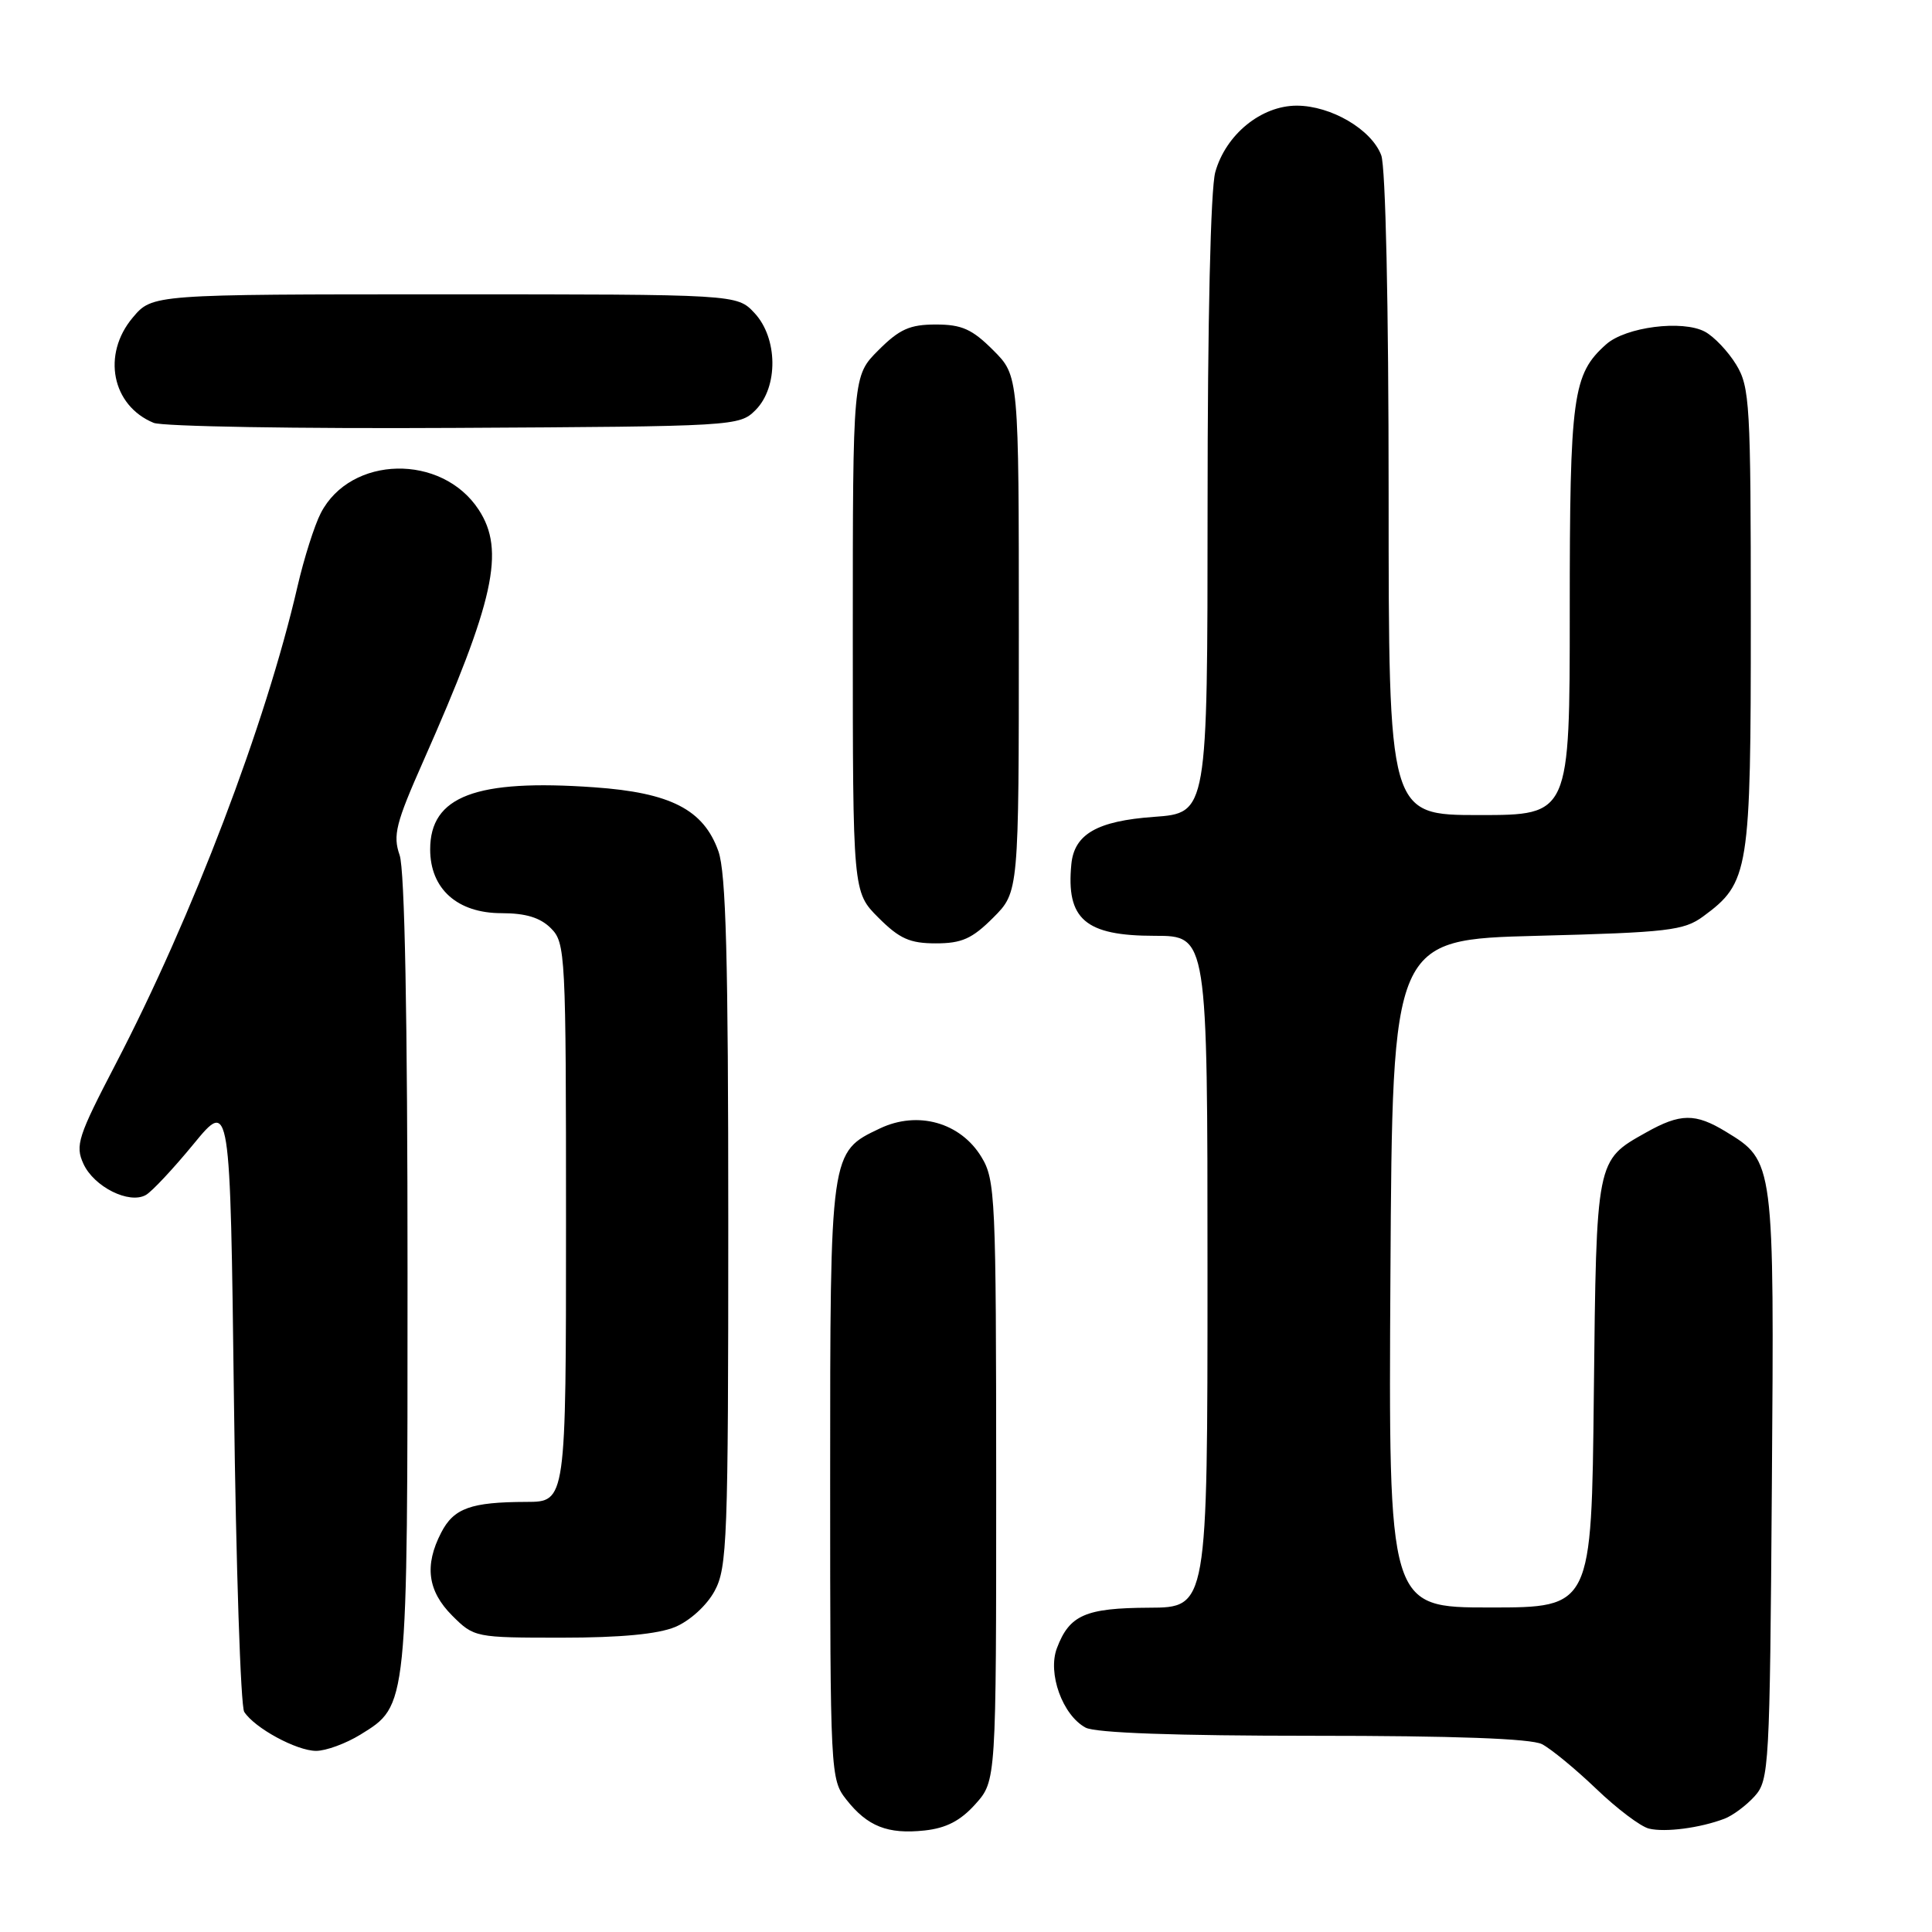<?xml version="1.0" encoding="UTF-8" standalone="no"?>
<!DOCTYPE svg PUBLIC "-//W3C//DTD SVG 1.1//EN" "http://www.w3.org/Graphics/SVG/1.1/DTD/svg11.dtd" >
<svg xmlns="http://www.w3.org/2000/svg" xmlns:xlink="http://www.w3.org/1999/xlink" version="1.1" viewBox="0 0 256 256">
 <g >
 <path fill="currentColor"
d=" M 129.25 239.05 C 132.00 235.97 132.00 235.97 132.00 196.23 C 131.99 158.61 131.89 156.33 130.04 153.30 C 127.26 148.73 121.61 147.14 116.60 149.52 C 109.97 152.67 110.00 152.45 110.00 196.32 C 110.00 235.06 110.04 235.78 112.14 238.45 C 114.94 242.01 117.62 243.07 122.50 242.55 C 125.38 242.24 127.27 241.26 129.25 239.05 Z  M 228.50 240.99 C 229.60 240.57 231.40 239.23 232.50 238.01 C 234.42 235.88 234.51 234.17 234.78 196.91 C 235.10 153.85 235.10 153.86 228.70 149.96 C 224.63 147.48 222.66 147.50 218.08 150.08 C 211.48 153.78 211.53 153.53 211.19 184.75 C 210.89 213.00 210.89 213.00 197.43 213.00 C 183.98 213.00 183.98 213.00 184.24 168.75 C 184.50 124.50 184.50 124.50 203.68 124.00 C 221.05 123.55 223.13 123.30 225.68 121.43 C 231.77 116.95 232.00 115.55 231.99 82.00 C 231.99 53.56 231.86 51.28 230.05 48.31 C 228.98 46.56 227.12 44.60 225.91 43.95 C 222.93 42.36 215.41 43.32 212.82 45.63 C 208.38 49.59 208.00 52.37 208.00 80.97 C 208.00 108.00 208.00 108.00 196.00 108.00 C 184.00 108.00 184.00 108.00 184.00 65.57 C 184.00 40.42 183.60 22.09 183.02 20.57 C 181.73 17.15 176.37 14.01 171.83 14.00 C 167.11 14.00 162.42 17.83 161.03 22.81 C 160.41 25.05 160.01 42.50 160.01 67.12 C 160.00 107.73 160.00 107.73 152.90 108.24 C 145.39 108.78 142.35 110.52 141.96 114.50 C 141.25 121.81 143.80 124.00 153.00 124.00 C 160.00 124.00 160.00 124.00 160.00 168.50 C 160.00 213.00 160.00 213.00 152.25 213.03 C 143.83 213.07 141.71 213.99 140.05 218.38 C 138.78 221.71 140.79 227.28 143.85 228.92 C 145.16 229.62 155.76 230.00 174.00 230.00 C 192.71 230.00 202.86 230.37 204.32 231.11 C 205.52 231.73 208.75 234.39 211.50 237.02 C 214.25 239.66 217.40 242.04 218.50 242.30 C 220.65 242.82 225.26 242.22 228.50 240.99 Z  M 47.75 229.85 C 54.06 225.94 54.00 226.56 54.00 168.68 C 54.00 134.81 53.63 115.24 52.95 113.30 C 52.04 110.69 52.45 109.07 56.07 100.90 C 65.51 79.58 66.97 72.94 63.43 67.54 C 58.55 60.08 46.47 60.33 42.51 67.98 C 41.67 69.60 40.28 73.98 39.42 77.71 C 35.21 95.95 25.49 121.46 15.31 141.02 C 10.34 150.57 9.94 151.78 11.05 154.20 C 12.44 157.26 17.12 159.60 19.33 158.34 C 20.14 157.88 22.98 154.84 25.65 151.59 C 30.50 145.69 30.50 145.69 31.00 185.59 C 31.27 207.54 31.89 226.10 32.36 226.83 C 33.74 228.98 39.30 231.99 41.88 232.00 C 43.19 232.00 45.83 231.03 47.75 229.85 Z  M 89.47 215.58 C 91.42 214.76 93.64 212.74 94.68 210.83 C 96.36 207.75 96.50 204.08 96.50 162.00 C 96.50 126.97 96.20 115.65 95.19 112.79 C 93.23 107.28 88.87 105.03 78.72 104.32 C 63.04 103.21 57.00 105.50 57.00 112.55 C 57.00 117.78 60.60 121.00 66.45 121.00 C 69.67 121.00 71.59 121.59 73.00 123.00 C 74.93 124.93 75.00 126.33 75.00 162.00 C 75.00 199.00 75.00 199.00 69.75 199.01 C 62.38 199.03 60.13 199.84 58.46 203.08 C 56.21 207.43 56.66 210.81 59.92 214.08 C 62.82 216.97 62.96 217.00 74.46 217.00 C 82.23 217.00 87.19 216.53 89.47 215.58 Z  M 131.60 121.60 C 135.00 118.20 135.00 118.20 135.00 84.00 C 135.00 49.80 135.00 49.80 131.60 46.40 C 128.81 43.61 127.44 43.00 124.00 43.00 C 120.56 43.00 119.19 43.61 116.40 46.40 C 113.00 49.80 113.00 49.80 113.00 84.00 C 113.00 118.20 113.00 118.20 116.40 121.60 C 119.19 124.39 120.56 125.00 124.00 125.00 C 127.44 125.00 128.81 124.39 131.60 121.60 Z  M 100.11 54.34 C 103.15 51.29 103.08 44.78 99.96 41.46 C 97.65 39.00 97.65 39.00 58.91 39.00 C 20.18 39.00 20.18 39.00 17.59 42.08 C 13.47 46.97 14.82 53.75 20.36 56.03 C 21.54 56.51 39.48 56.82 60.22 56.70 C 97.43 56.50 97.98 56.47 100.11 54.34 Z "/>
</g>
</svg>
